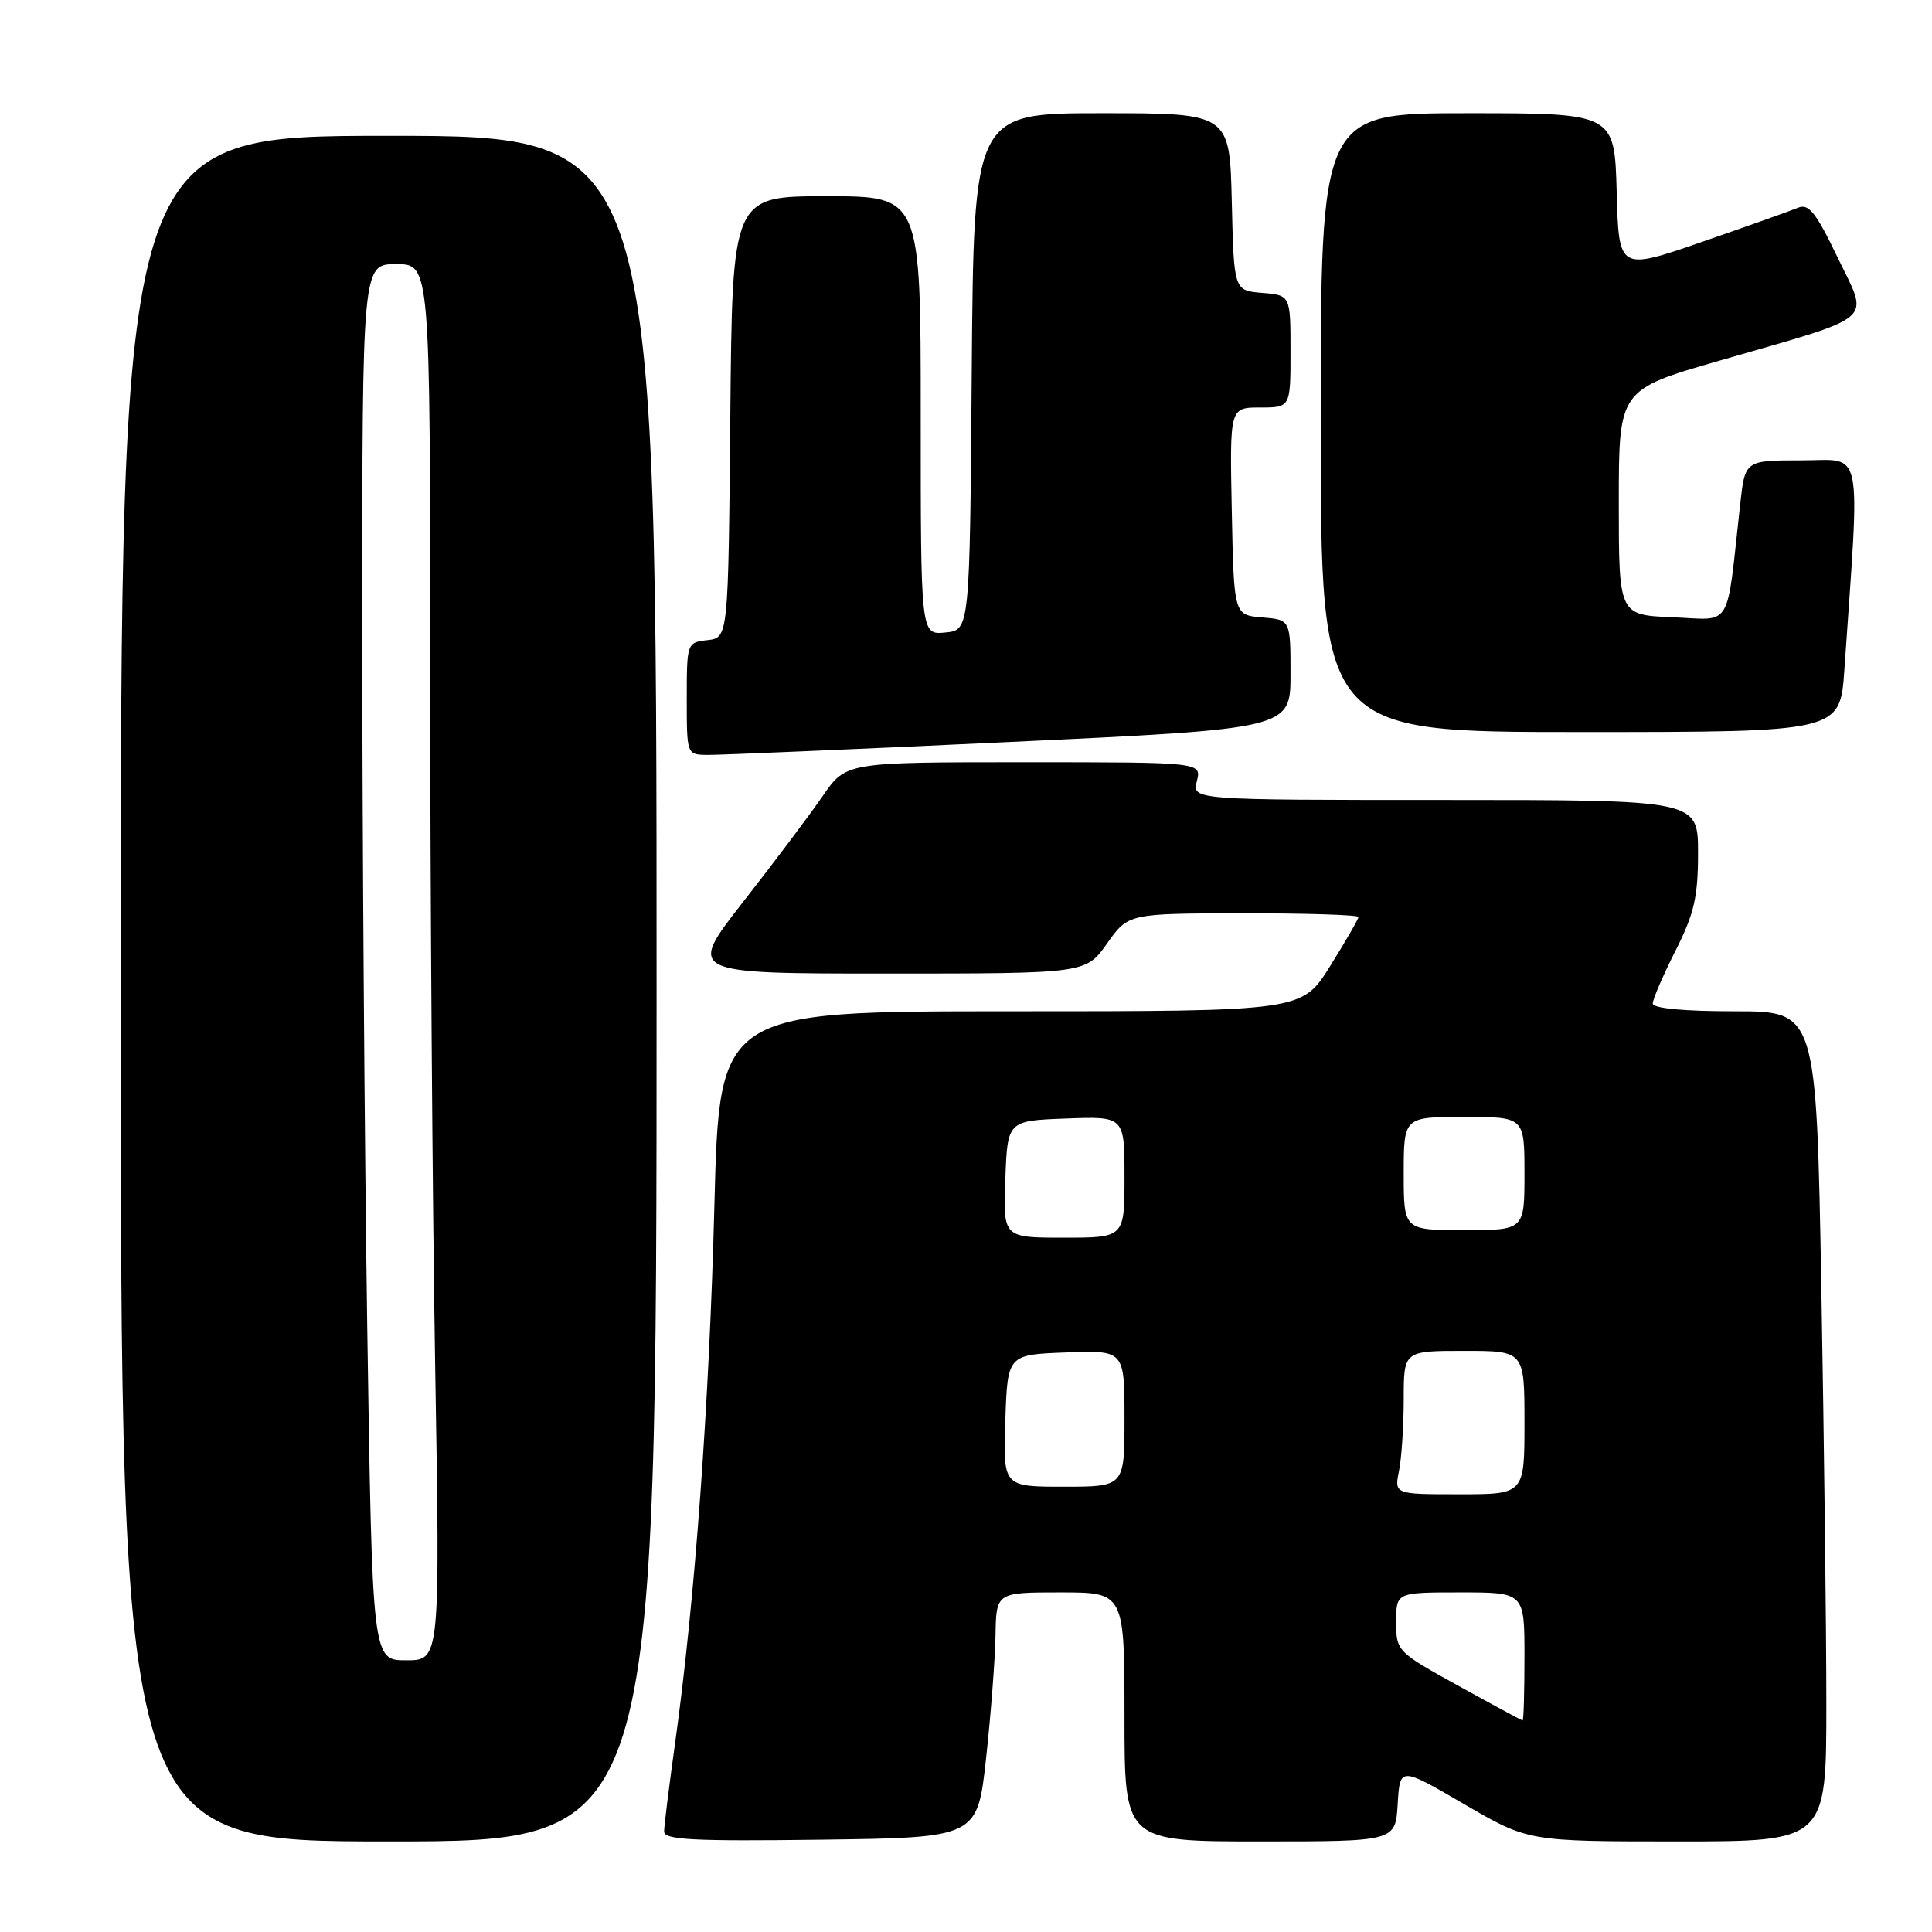 <?xml version="1.0" encoding="UTF-8" standalone="no"?>
<!DOCTYPE svg PUBLIC "-//W3C//DTD SVG 1.1//EN" "http://www.w3.org/Graphics/SVG/1.1/DTD/svg11.dtd" >
<svg xmlns="http://www.w3.org/2000/svg" xmlns:xlink="http://www.w3.org/1999/xlink" version="1.1" viewBox="0 0 256 256">
 <g >
 <path fill="currentColor"
d=" M 87.00 131.00 C 87.00 18.00 87.00 18.00 51.50 18.00 C 16.00 18.00 16.00 18.00 16.00 131.00 C 16.00 244.00 16.00 244.00 51.50 244.00 C 87.00 244.00 87.00 244.00 87.00 131.00 Z  M 130.66 233.00 C 131.29 227.22 131.85 219.91 131.91 216.75 C 132.00 211.00 132.00 211.00 140.50 211.00 C 149.00 211.00 149.00 211.00 149.00 227.50 C 149.00 244.00 149.00 244.00 166.95 244.00 C 184.90 244.00 184.90 244.00 185.20 239.05 C 185.50 234.10 185.50 234.10 193.99 239.05 C 202.48 244.00 202.48 244.00 222.24 244.00 C 242.00 244.00 242.00 244.00 242.00 225.75 C 242.00 215.71 241.70 190.96 241.34 170.75 C 240.68 134.00 240.68 134.00 229.84 134.00 C 223.08 134.00 219.00 133.61 219.00 132.97 C 219.00 132.41 220.35 129.27 222.00 126.00 C 224.49 121.08 225.00 118.85 225.00 113.03 C 225.00 106.00 225.00 106.00 191.48 106.00 C 157.96 106.00 157.96 106.00 158.59 103.50 C 159.22 101.00 159.22 101.00 135.66 101.00 C 112.10 101.00 112.10 101.00 109.01 105.48 C 107.32 107.95 102.58 114.25 98.49 119.48 C 91.05 129.00 91.05 129.00 117.46 129.00 C 143.87 129.00 143.87 129.00 146.69 125.02 C 149.50 121.04 149.50 121.04 164.75 121.02 C 173.14 121.01 180.00 121.23 180.00 121.51 C 180.00 121.78 178.31 124.71 176.25 128.01 C 172.51 134.00 172.51 134.00 133.91 134.00 C 95.32 134.00 95.32 134.00 94.66 159.75 C 93.99 186.00 92.07 212.23 89.46 230.92 C 88.66 236.66 88.00 241.95 88.00 242.69 C 88.00 243.79 91.89 243.99 108.75 243.77 C 129.50 243.50 129.50 243.50 130.66 233.00 Z  M 133.75 98.32 C 171.00 96.57 171.00 96.57 171.00 89.34 C 171.00 82.12 171.00 82.12 167.25 81.81 C 163.50 81.50 163.50 81.50 163.22 67.75 C 162.94 54.00 162.94 54.00 166.97 54.00 C 171.00 54.00 171.00 54.00 171.00 46.56 C 171.00 39.12 171.00 39.12 167.25 38.81 C 163.50 38.50 163.50 38.50 163.22 26.75 C 162.94 15.00 162.94 15.00 145.98 15.00 C 129.03 15.00 129.03 15.00 128.76 49.25 C 128.50 83.50 128.50 83.50 125.25 83.81 C 122.00 84.13 122.00 84.13 122.00 55.06 C 122.00 26.00 122.00 26.00 109.52 26.00 C 97.03 26.00 97.03 26.00 96.77 55.25 C 96.50 84.50 96.50 84.50 93.75 84.82 C 91.03 85.13 91.00 85.20 91.00 92.57 C 91.00 100.00 91.00 100.00 93.75 100.03 C 95.26 100.05 113.26 99.28 133.75 98.32 Z  M 244.39 88.75 C 246.48 58.41 247.01 61.00 238.71 61.00 C 231.23 61.00 231.23 61.00 230.59 66.75 C 228.71 83.71 229.66 82.12 221.65 81.79 C 214.50 81.50 214.50 81.50 214.50 66.57 C 214.50 51.64 214.50 51.64 227.84 47.79 C 248.98 41.68 247.68 42.81 243.51 34.15 C 240.62 28.13 239.66 26.93 238.24 27.53 C 237.28 27.93 231.55 29.97 225.50 32.06 C 214.50 35.86 214.50 35.86 214.22 25.43 C 213.93 15.00 213.93 15.00 194.47 15.00 C 175.00 15.00 175.00 15.00 175.00 56.00 C 175.00 97.00 175.00 97.00 209.41 97.00 C 243.82 97.00 243.82 97.00 244.39 88.75 Z  M 48.66 175.75 C 48.30 151.41 48.00 109.79 48.00 83.25 C 48.00 35.00 48.00 35.00 52.50 35.00 C 57.00 35.00 57.00 35.00 57.00 88.34 C 57.00 117.67 57.30 159.30 57.66 180.84 C 58.32 220.00 58.32 220.00 53.83 220.00 C 49.33 220.00 49.33 220.00 48.66 175.75 Z  M 193.25 223.38 C 185.10 218.88 185.00 218.78 185.00 214.91 C 185.00 211.00 185.00 211.00 193.50 211.00 C 202.00 211.00 202.00 211.00 202.00 219.50 C 202.00 224.18 201.89 227.99 201.75 227.97 C 201.61 227.95 197.79 225.89 193.25 223.38 Z  M 185.38 194.88 C 185.72 193.16 186.00 188.88 186.00 185.38 C 186.00 179.00 186.00 179.00 194.00 179.00 C 202.00 179.00 202.00 179.00 202.00 188.50 C 202.00 198.00 202.00 198.00 193.38 198.00 C 184.75 198.00 184.75 198.00 185.38 194.88 Z  M 133.21 188.25 C 133.50 179.50 133.50 179.50 141.25 179.21 C 149.00 178.92 149.00 178.92 149.00 187.96 C 149.00 197.00 149.00 197.00 140.96 197.00 C 132.92 197.00 132.92 197.00 133.21 188.25 Z  M 133.21 156.25 C 133.50 148.50 133.50 148.50 141.25 148.21 C 149.00 147.92 149.00 147.92 149.00 155.96 C 149.00 164.00 149.00 164.00 140.96 164.00 C 132.92 164.00 132.92 164.00 133.21 156.25 Z  M 186.00 155.50 C 186.00 148.00 186.00 148.00 194.00 148.00 C 202.00 148.00 202.00 148.00 202.00 155.50 C 202.00 163.00 202.00 163.00 194.00 163.00 C 186.00 163.00 186.00 163.00 186.00 155.50 Z "/>
</g>
</svg>
